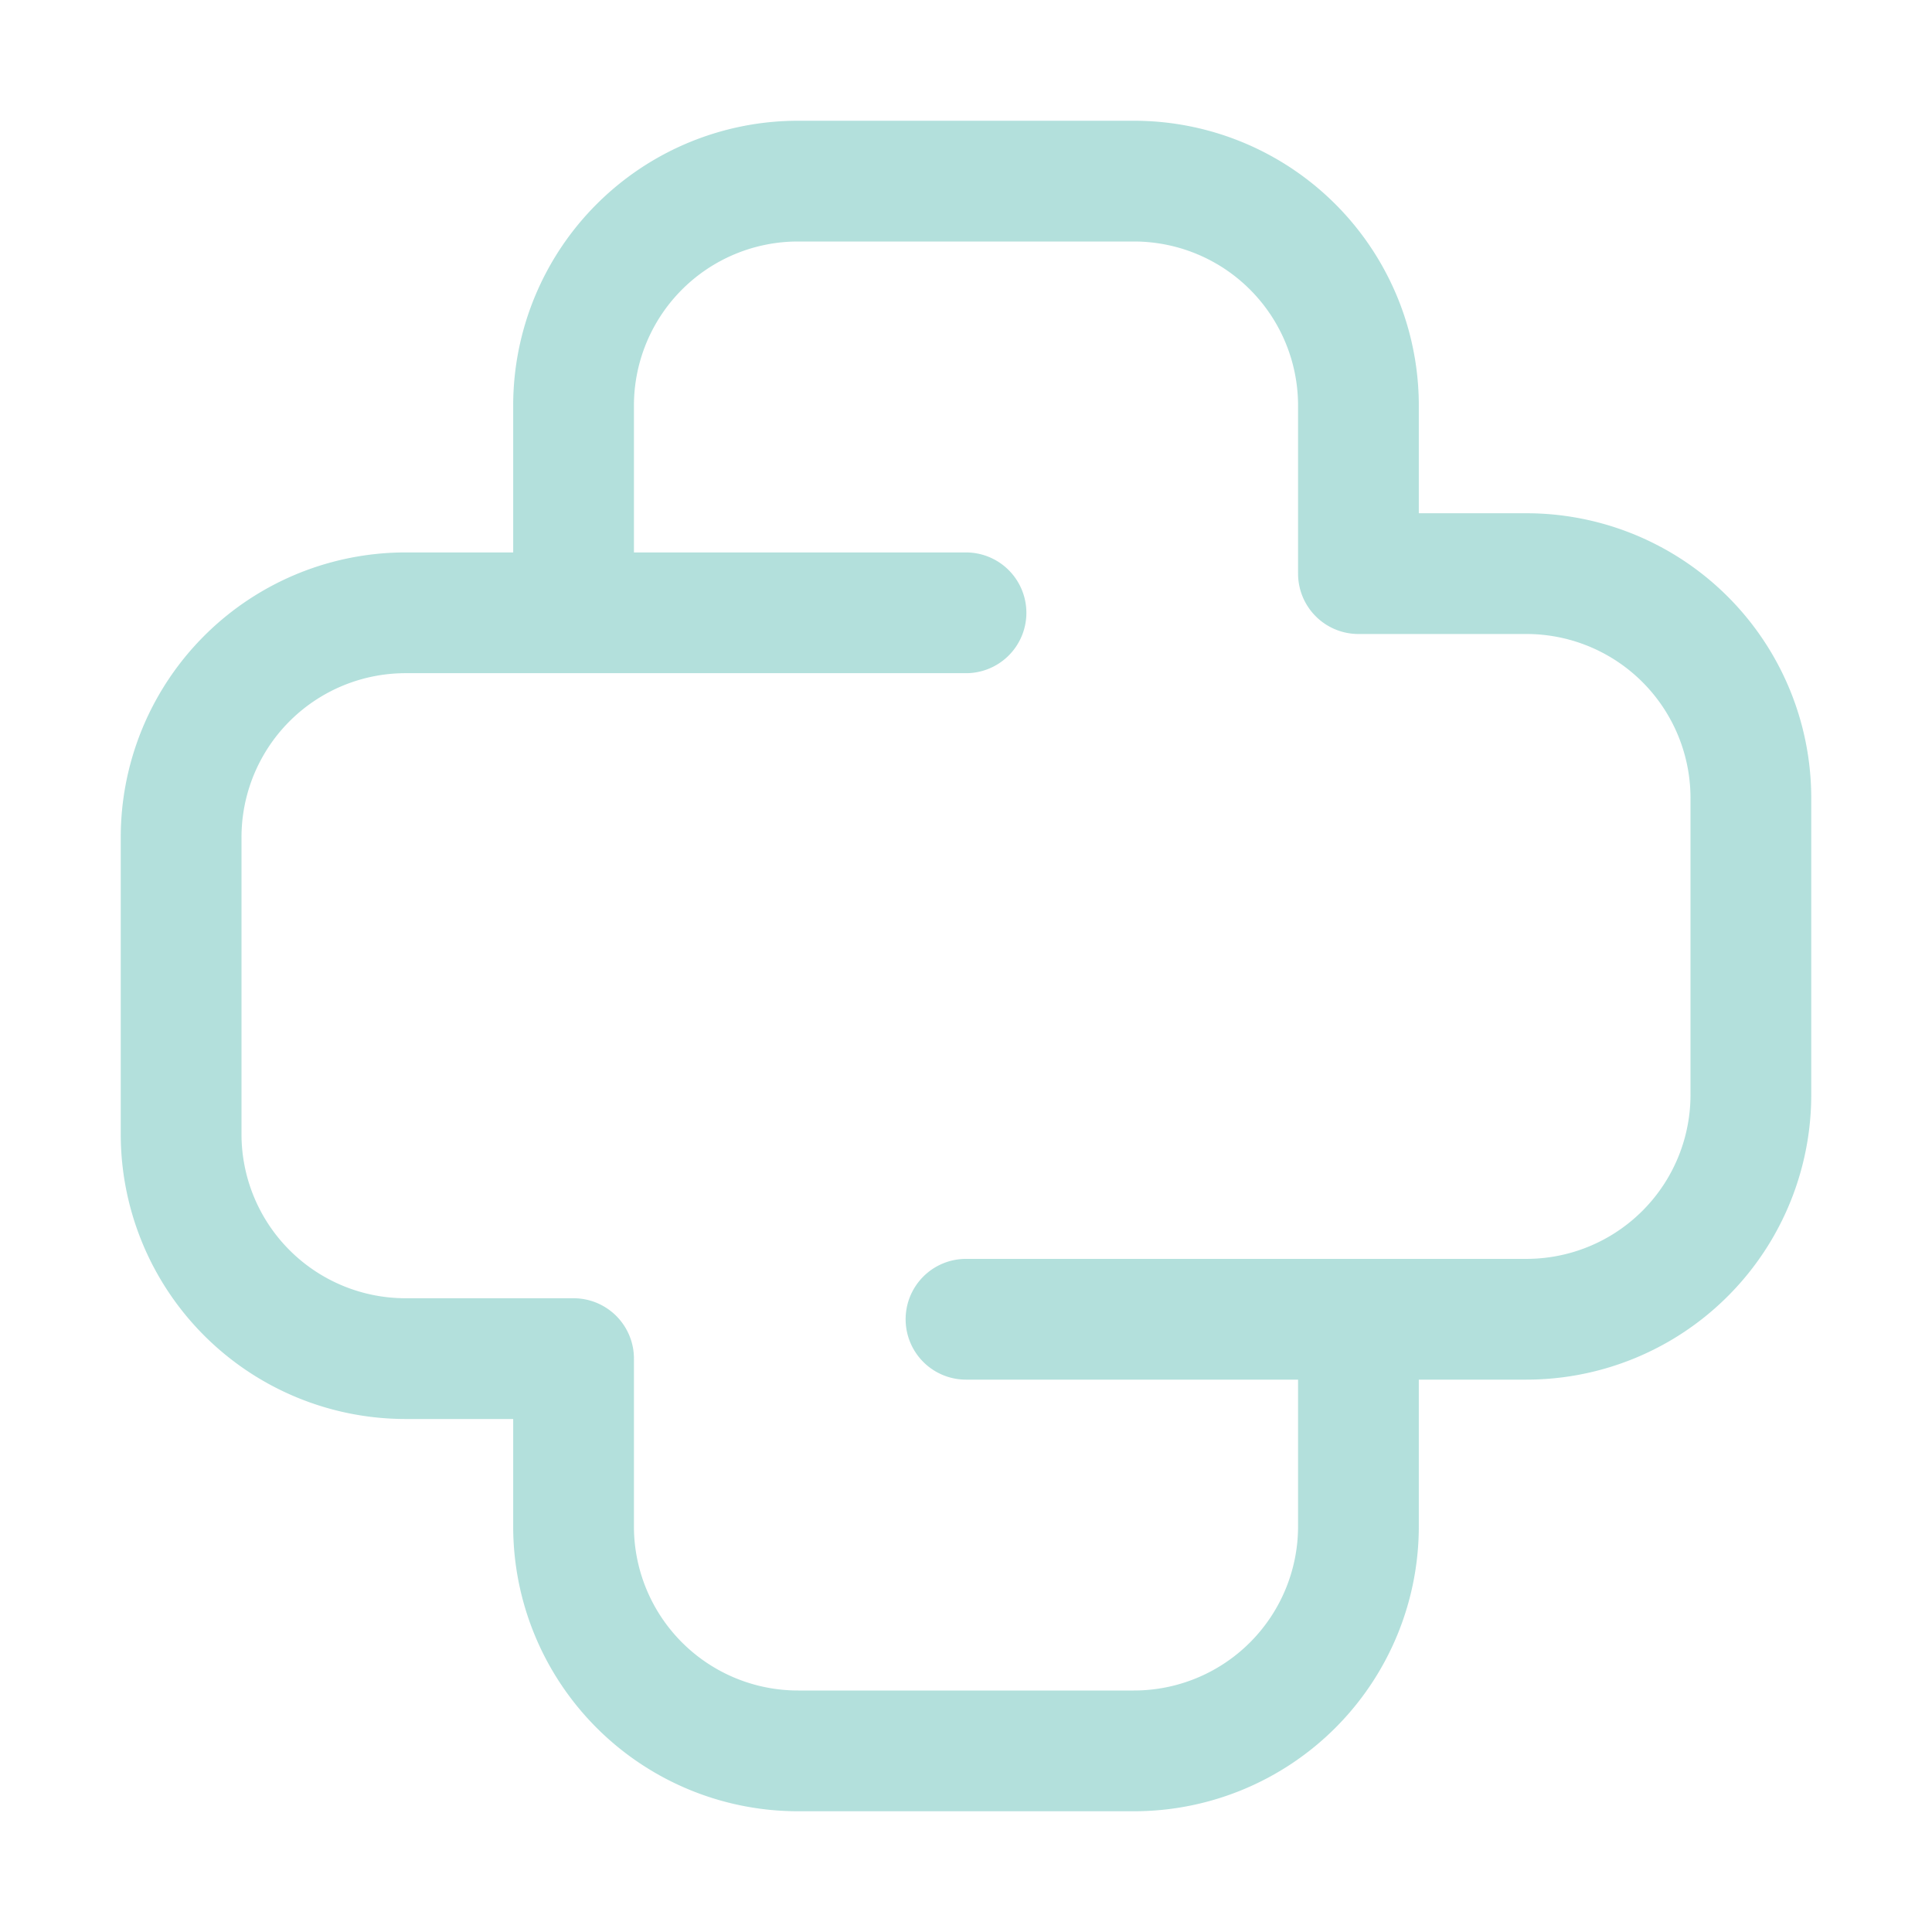 <svg xmlns="http://www.w3.org/2000/svg" viewBox="0 0 32 32">
  <path d="M16,21.851h9.282A3.718,3.718,0,0,0,29,18.133h0V13.219a3.718,3.718,0,0,0-3.718-3.718H22.5V6.718A3.718,3.718,0,0,0,18.782,3H13.218A3.718,3.718,0,0,0,9.5,6.718v3.432m6.5,0H6.718A3.718,3.718,0,0,0,3,13.869v4.916a3.718,3.718,0,0,0,3.718,3.718H9.5v2.78A3.718,3.718,0,0,0,13.218,29h5.564A3.718,3.718,0,0,0,22.5,25.283V21.851" style="fill: none;stroke: #80cbc4;stroke-linecap: round;stroke-linejoin: round;stroke-width: 2px;opacity: 0.6"/>
</svg>

